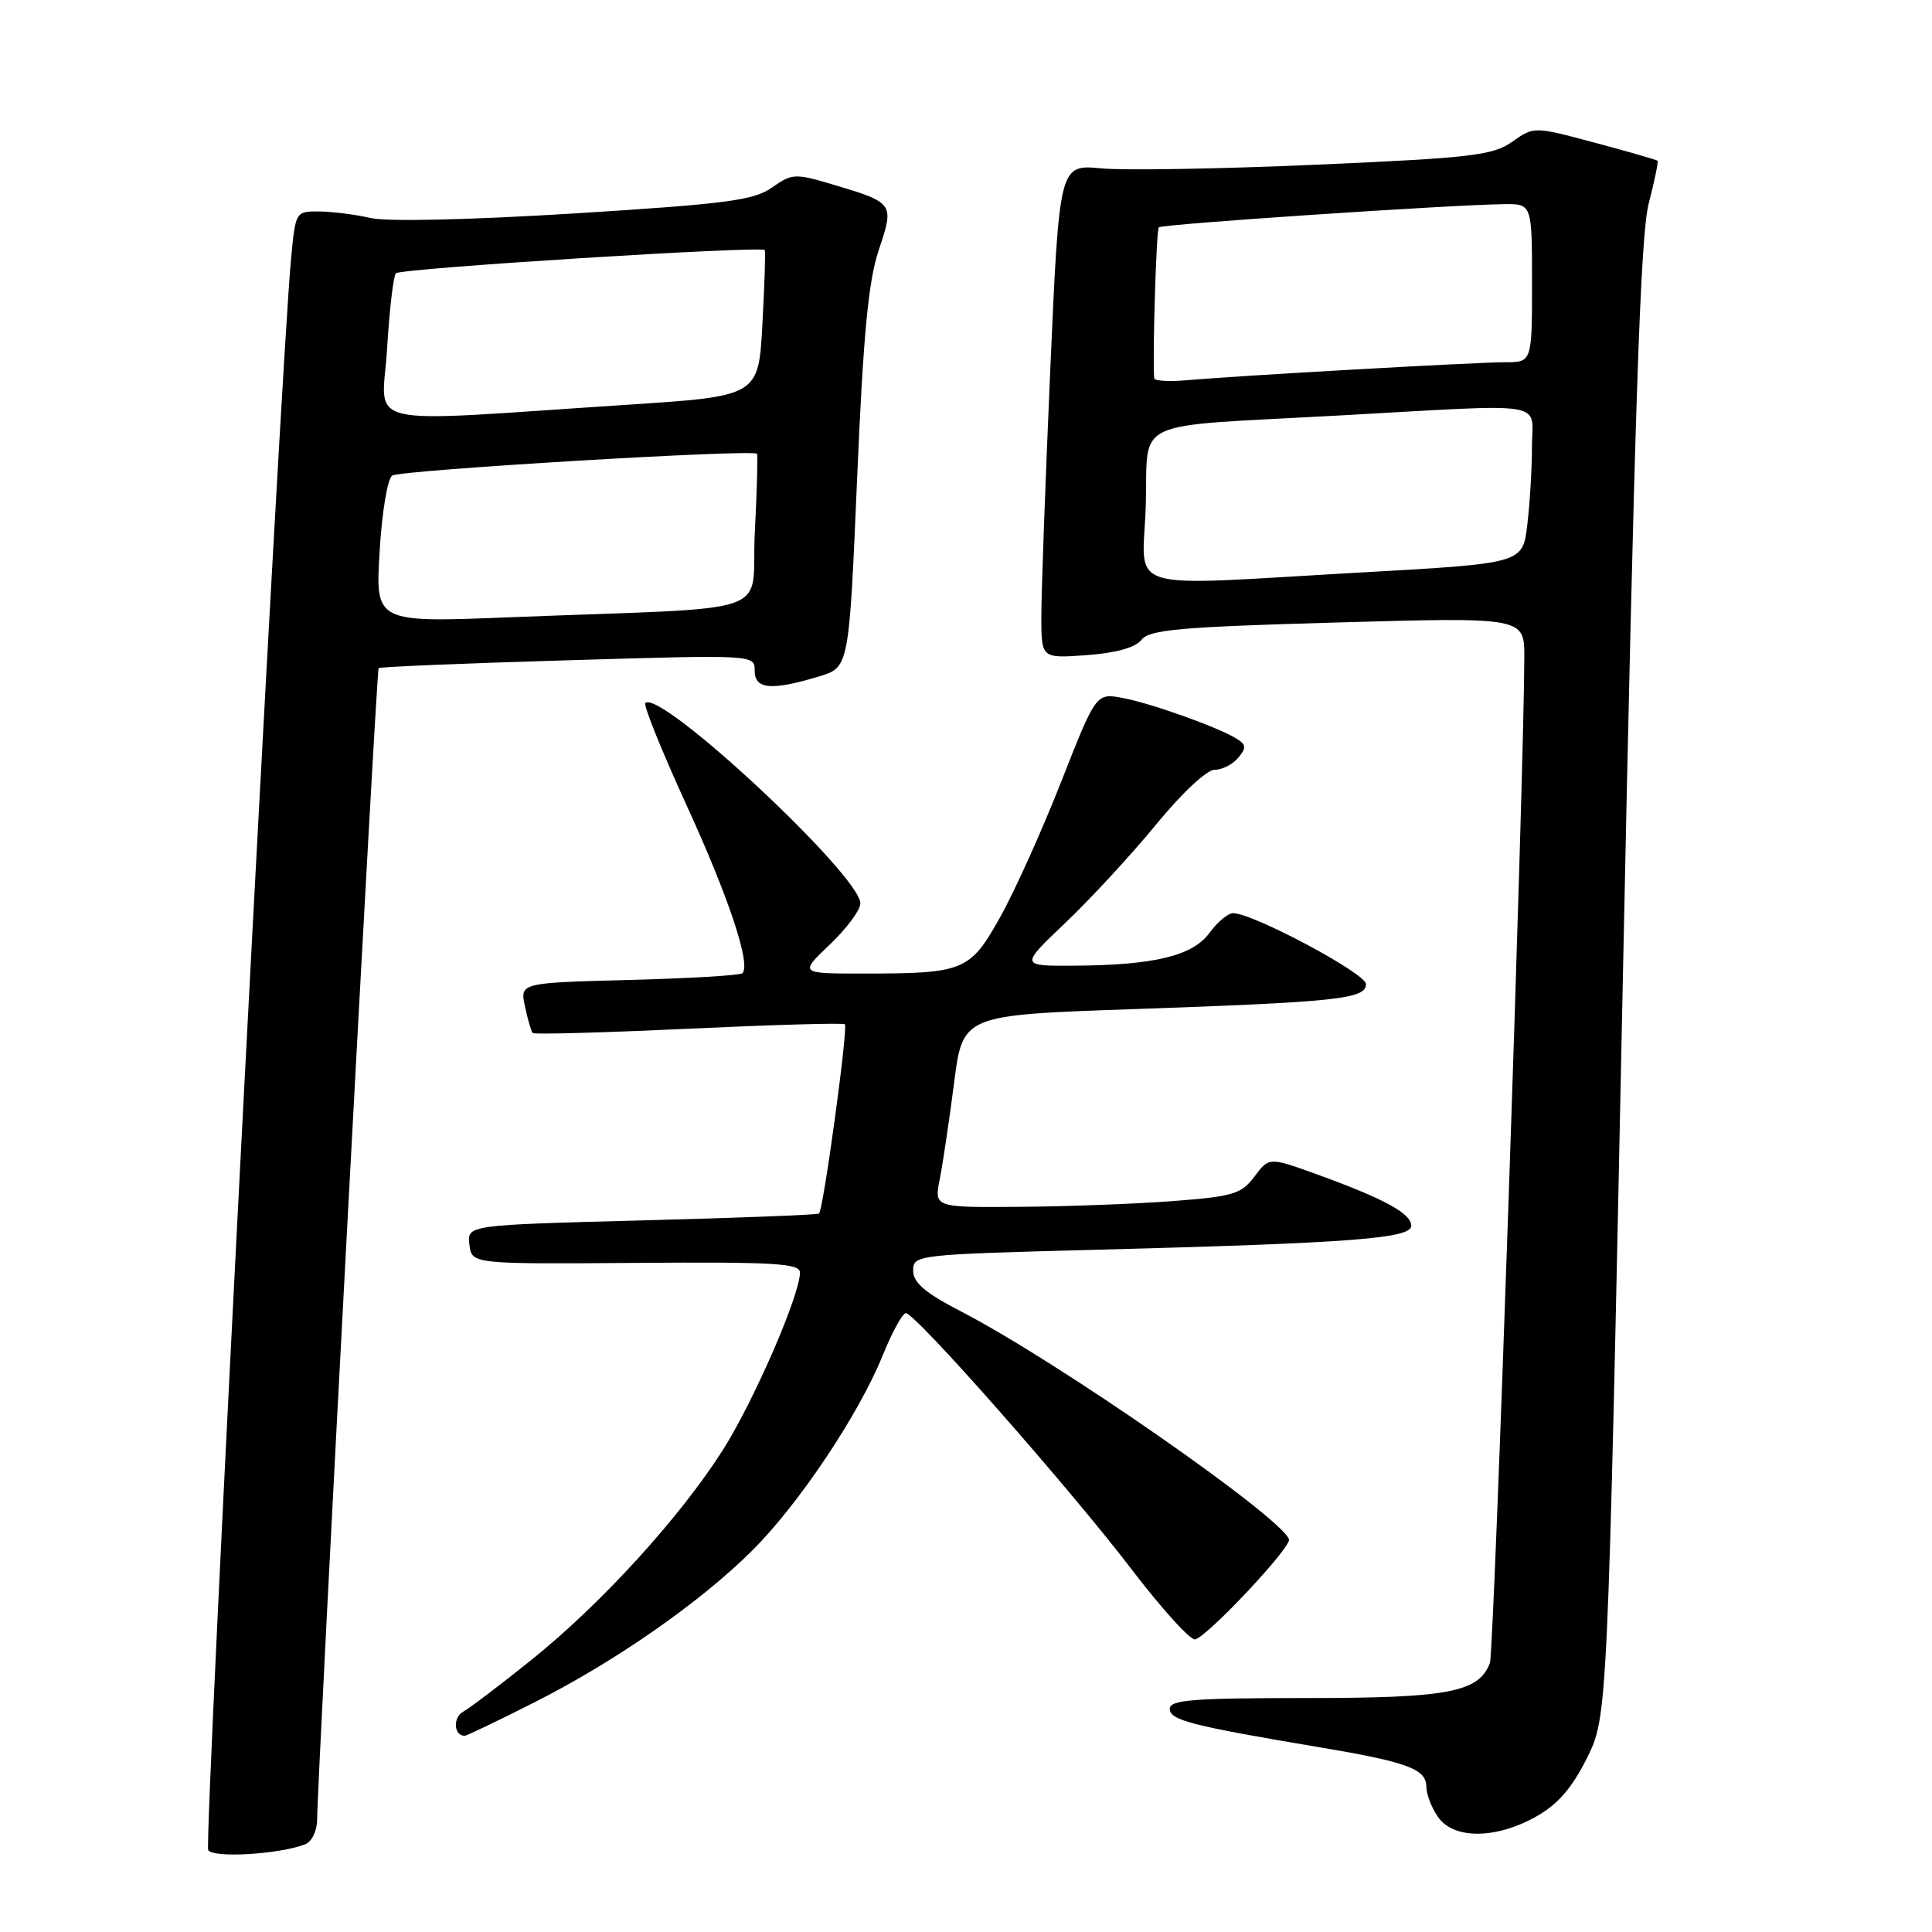 <?xml version="1.0" encoding="UTF-8" standalone="no"?>
<!DOCTYPE svg PUBLIC "-//W3C//DTD SVG 1.1//EN" "http://www.w3.org/Graphics/SVG/1.1/DTD/svg11.dtd" >
<svg xmlns="http://www.w3.org/2000/svg" xmlns:xlink="http://www.w3.org/1999/xlink" version="1.1" viewBox="0 0 256 256">
 <g >
 <path fill="currentColor"
d=" M 40.41 244.39 C 41.30 244.06 42.01 242.62 42.02 241.14 C 42.09 234.67 49.87 88.80 50.17 88.53 C 50.35 88.36 61.64 87.89 75.25 87.49 C 100.00 86.75 100.00 86.75 100.00 88.88 C 100.00 91.34 102.20 91.54 108.50 89.64 C 112.50 88.44 112.50 88.44 113.57 63.47 C 114.39 44.29 115.06 37.25 116.44 33.13 C 118.52 26.92 118.48 26.87 110.29 24.43 C 105.35 22.96 104.94 22.98 102.29 24.85 C 99.88 26.55 96.31 27.02 76.12 28.28 C 62.22 29.14 51.27 29.39 49.12 28.89 C 47.13 28.43 44.07 28.04 42.33 28.02 C 39.17 28.00 39.16 28.01 38.57 34.25 C 37.11 49.77 26.99 244.18 27.59 245.15 C 28.26 246.23 36.98 245.71 40.41 244.39 Z  M 203.50 240.73 C 206.40 239.11 208.26 236.98 210.26 232.99 C 213.02 227.47 213.02 227.47 215.03 129.99 C 216.58 54.56 217.36 31.26 218.45 27.02 C 219.23 24.00 219.76 21.43 219.63 21.30 C 219.50 21.17 215.77 20.10 211.33 18.91 C 203.26 16.75 203.26 16.75 200.38 18.78 C 197.81 20.59 195.04 20.92 174.50 21.82 C 161.85 22.38 148.99 22.60 145.93 22.31 C 140.36 21.78 140.36 21.78 139.16 49.14 C 138.50 64.19 137.97 78.92 137.98 81.87 C 138.00 87.24 138.00 87.24 144.00 86.81 C 147.90 86.52 150.45 85.81 151.25 84.78 C 152.31 83.43 156.35 83.07 177.25 82.48 C 202.00 81.78 202.00 81.78 201.98 87.14 C 201.93 103.37 197.97 218.91 197.42 220.36 C 195.93 224.24 191.93 225.00 173.05 225.00 C 158.07 225.00 155.00 225.24 155.00 226.43 C 155.00 227.94 157.88 228.67 175.00 231.55 C 186.50 233.48 189.00 234.41 189.00 236.76 C 189.00 237.75 189.70 239.56 190.56 240.78 C 192.62 243.72 198.18 243.71 203.50 240.73 Z  M 70.77 225.59 C 81.52 220.17 92.82 212.29 99.69 205.44 C 105.87 199.27 113.78 187.44 116.95 179.63 C 118.20 176.53 119.59 174.00 120.03 174.00 C 121.30 174.00 141.64 197.09 149.83 207.80 C 153.90 213.14 157.74 217.38 158.37 217.23 C 160.04 216.82 171.16 204.97 170.80 203.97 C 169.74 200.98 140.07 180.36 127.45 173.83 C 122.59 171.32 121.01 169.98 121.00 168.37 C 121.00 166.27 121.36 166.23 145.25 165.60 C 179.07 164.71 187.00 164.11 187.00 162.42 C 187.00 160.80 183.46 158.86 174.64 155.66 C 168.16 153.31 168.16 153.31 166.23 155.89 C 164.50 158.21 163.42 158.54 155.40 159.15 C 150.51 159.52 141.39 159.87 135.14 159.91 C 123.78 160.00 123.78 160.00 124.52 156.25 C 124.93 154.19 125.78 148.45 126.42 143.50 C 127.57 134.50 127.57 134.50 150.03 133.72 C 177.28 132.77 181.00 132.37 181.00 130.40 C 181.00 128.99 166.03 121.00 163.39 121.00 C 162.72 121.00 161.31 122.17 160.27 123.60 C 158.04 126.66 152.96 127.89 142.32 127.96 C 135.15 128.00 135.15 128.00 141.20 122.25 C 144.52 119.09 149.92 113.24 153.19 109.25 C 156.59 105.10 159.90 102.00 160.94 102.00 C 161.94 102.00 163.34 101.29 164.06 100.42 C 165.15 99.12 165.13 98.69 163.94 97.93 C 161.60 96.43 152.61 93.21 148.79 92.49 C 145.24 91.82 145.24 91.82 140.63 103.54 C 138.10 109.99 134.46 118.07 132.54 121.50 C 128.52 128.69 127.77 129.00 114.33 129.00 C 105.92 129.00 105.92 129.00 109.96 125.15 C 112.18 123.04 114.00 120.59 114.00 119.71 C 114.00 116.00 87.43 91.24 85.51 93.16 C 85.23 93.43 87.69 99.52 90.97 106.69 C 96.60 118.99 99.53 127.81 98.37 128.96 C 98.09 129.24 91.34 129.64 83.37 129.85 C 68.89 130.23 68.89 130.23 69.56 133.36 C 69.93 135.09 70.39 136.67 70.58 136.88 C 70.77 137.09 80.05 136.83 91.21 136.31 C 102.37 135.79 111.70 135.52 111.95 135.72 C 112.41 136.07 109.11 160.22 108.53 160.80 C 108.36 160.97 97.80 161.38 85.06 161.71 C 61.90 162.32 61.90 162.32 62.20 164.91 C 62.50 167.50 62.50 167.50 84.25 167.34 C 102.63 167.20 106.00 167.40 106.00 168.62 C 106.00 171.60 99.85 185.74 95.75 192.18 C 90.08 201.09 79.70 212.47 70.52 219.86 C 66.39 223.18 62.27 226.31 61.37 226.81 C 59.98 227.59 60.13 230.00 61.58 230.00 C 61.83 230.00 65.97 228.02 70.77 225.59 Z  M 50.30 73.10 C 50.61 67.84 51.35 63.40 51.98 63.01 C 53.16 62.28 99.93 59.49 100.31 60.13 C 100.43 60.33 100.30 65.00 100.02 70.50 C 99.43 81.90 103.85 80.36 67.62 81.79 C 49.74 82.50 49.74 82.50 50.30 73.10 Z  M 51.29 46.20 C 51.60 41.04 52.13 36.54 52.46 36.21 C 53.12 35.55 100.98 32.55 101.33 33.14 C 101.45 33.34 101.31 37.77 101.02 43.00 C 100.50 52.50 100.50 52.50 83.00 53.64 C 46.87 56.00 50.65 56.89 51.29 46.20 Z  M 151.82 67.04 C 152.19 55.25 149.27 56.61 177.51 55.05 C 205.77 53.49 203.00 53.03 202.99 59.25 C 202.99 62.14 202.71 66.78 202.37 69.58 C 201.76 74.65 201.76 74.65 180.63 75.84 C 148.01 77.67 151.45 78.72 151.82 67.04 Z  M 152.94 50.13 C 152.69 47.67 153.21 30.46 153.55 30.12 C 153.96 29.70 192.03 27.15 199.25 27.05 C 203.00 27.00 203.00 27.00 203.00 37.50 C 203.00 48.00 203.00 48.00 199.40 48.00 C 195.52 48.00 164.24 49.77 157.25 50.38 C 154.91 50.59 152.97 50.47 152.94 50.13 Z "/>
</g>
</svg>